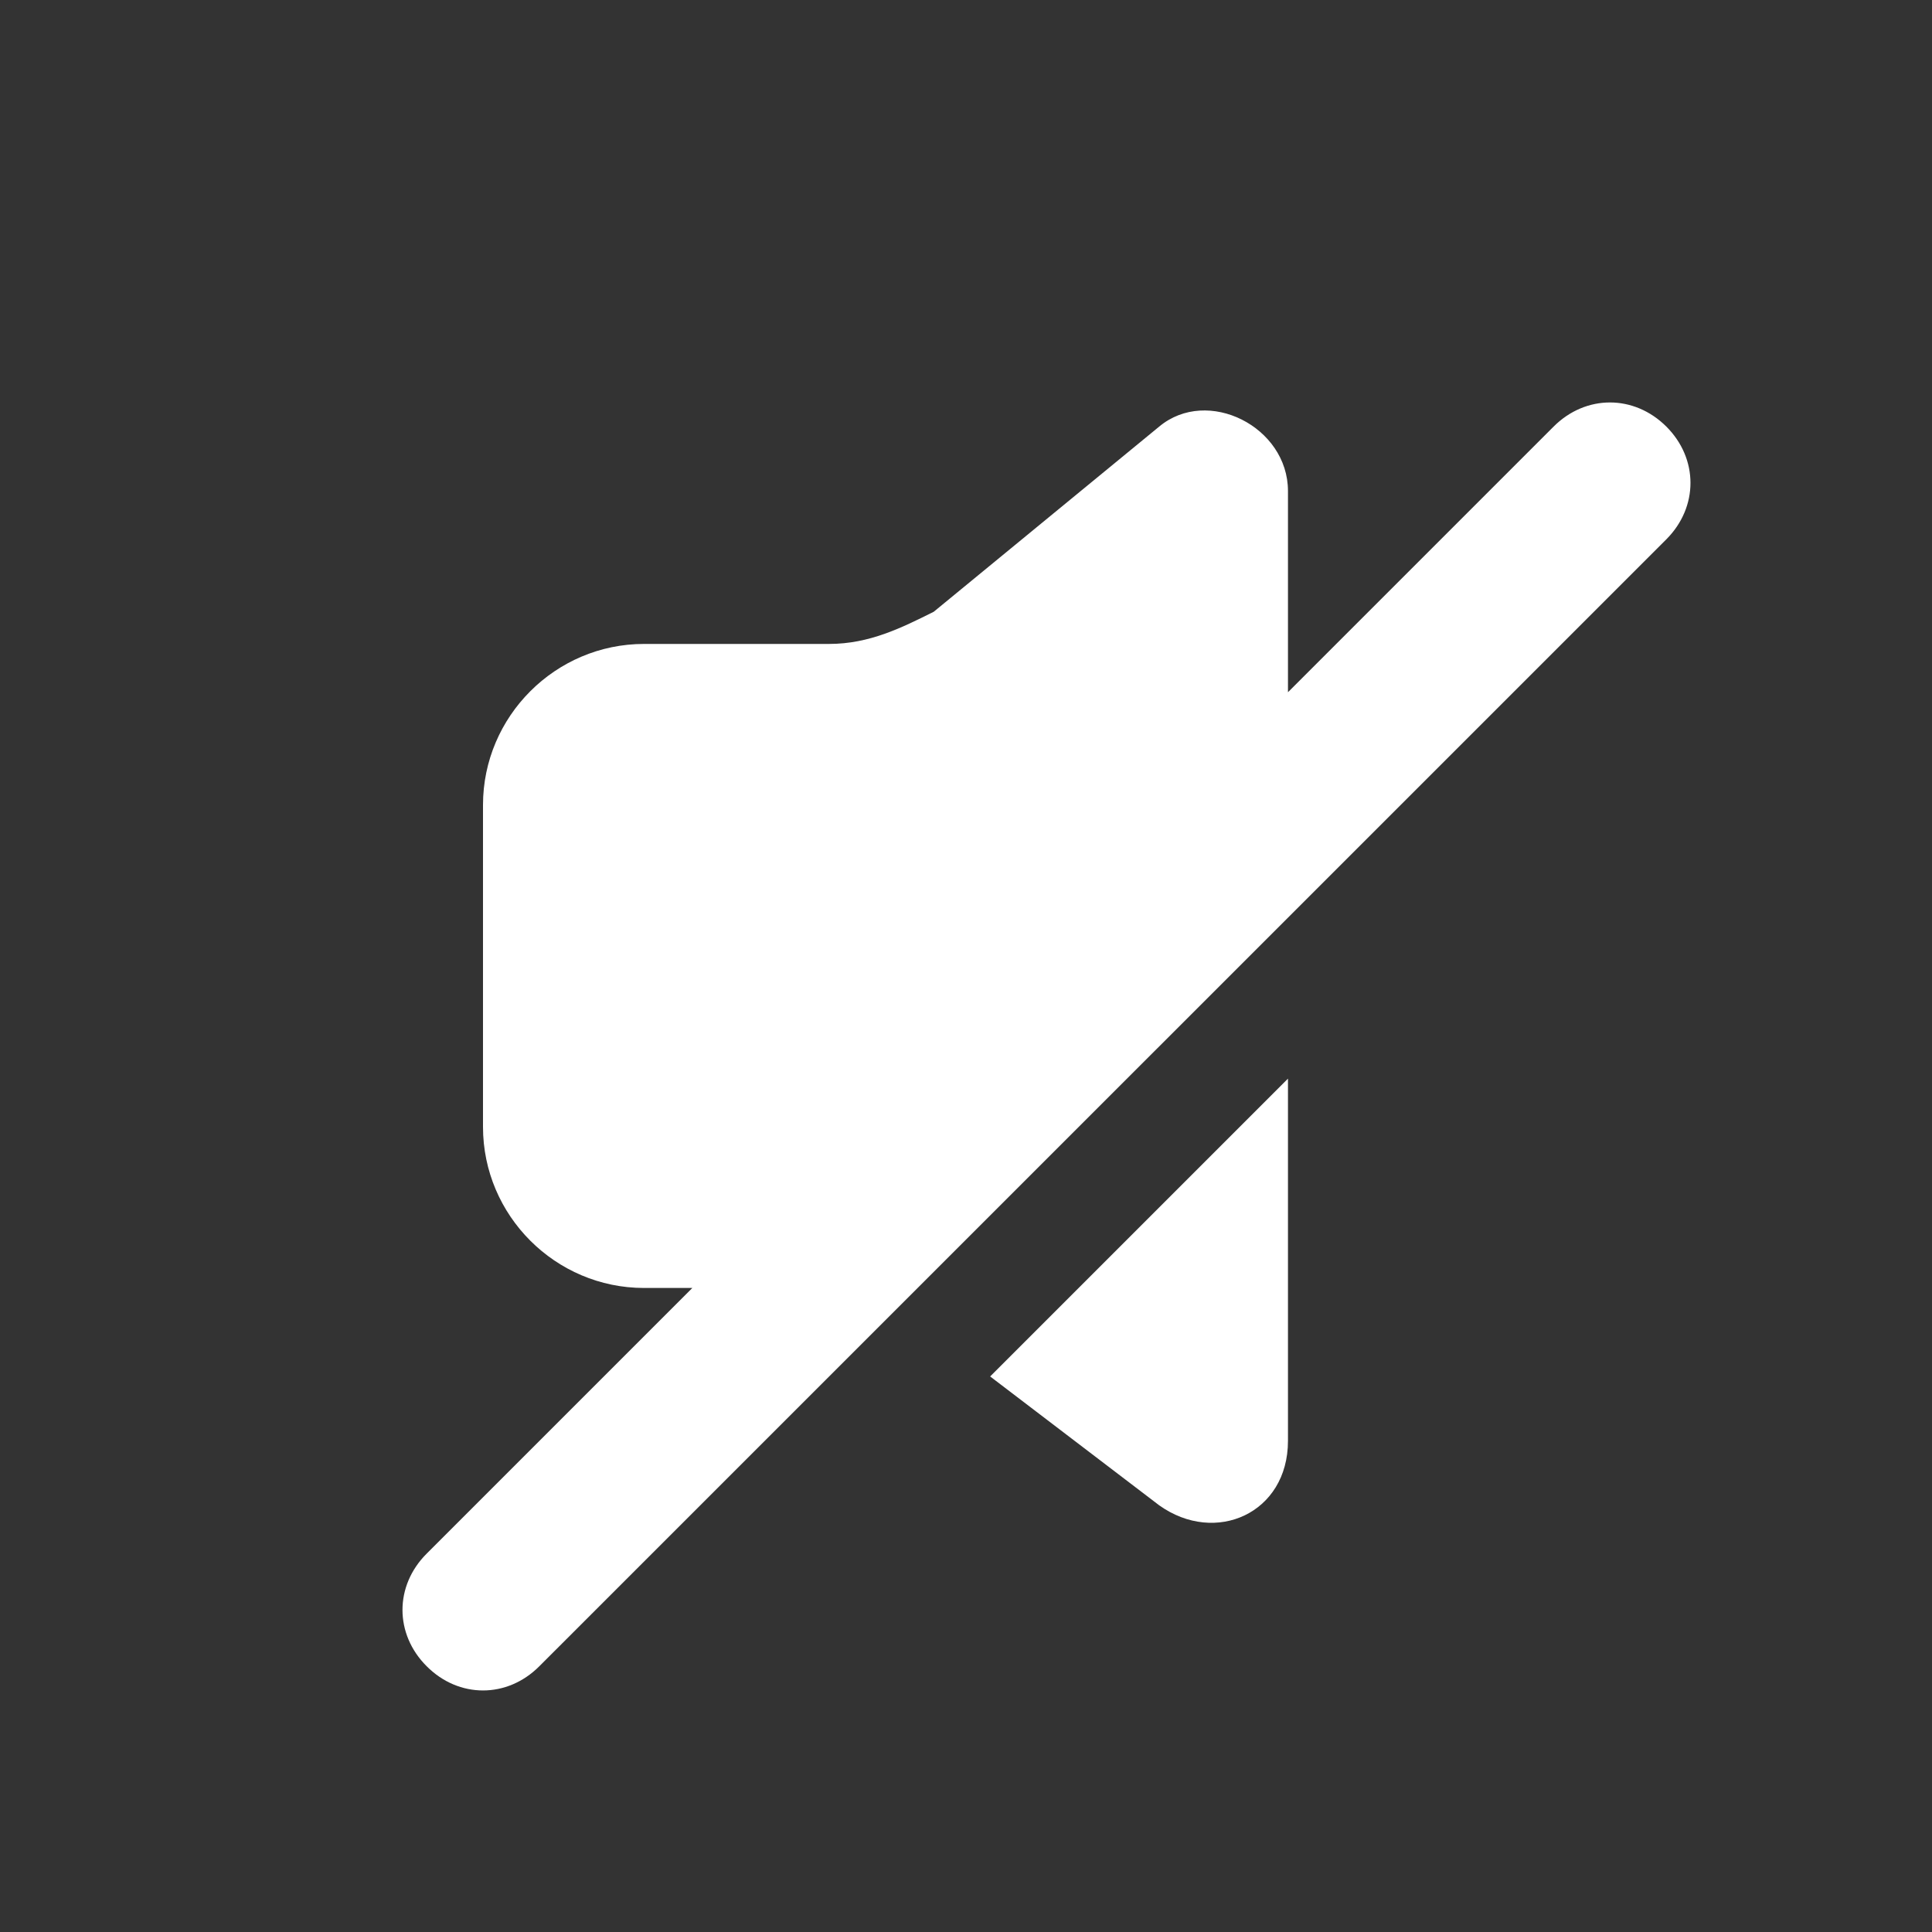 <svg width="20" height="20" viewBox="0 0 20 20" fill="none" xmlns="http://www.w3.org/2000/svg">
<rect x="0" y="0" width="20" height="20" fill="#333333" stroke="none"/>
<path fill-rule="evenodd" clip-rule="evenodd" d="M12 15.583C12.583 15.999 13.333 15.666 13.333 14.916V11.166L10.25 14.249L12 15.583Z" fill="white"/>
<path fill-rule="evenodd" clip-rule="evenodd" d="M17.25 4.416C16.916 4.083 16.416 4.083 16.083 4.416L13.333 7.166V5.083C13.333 4.416 12.5 3.999 12 4.416L9.666 6.333C9.333 6.499 9 6.666 8.583 6.666H6.667C5.75 6.666 5 7.416 5 8.333V11.666C5 12.583 5.75 13.333 6.667 13.333H7.167L4.417 16.083C4.083 16.416 4.083 16.916 4.417 17.249C4.75 17.583 5.25 17.583 5.583 17.249L17.25 5.583C17.583 5.249 17.583 4.749 17.25 4.416Z" fill="white"/>
</svg>
